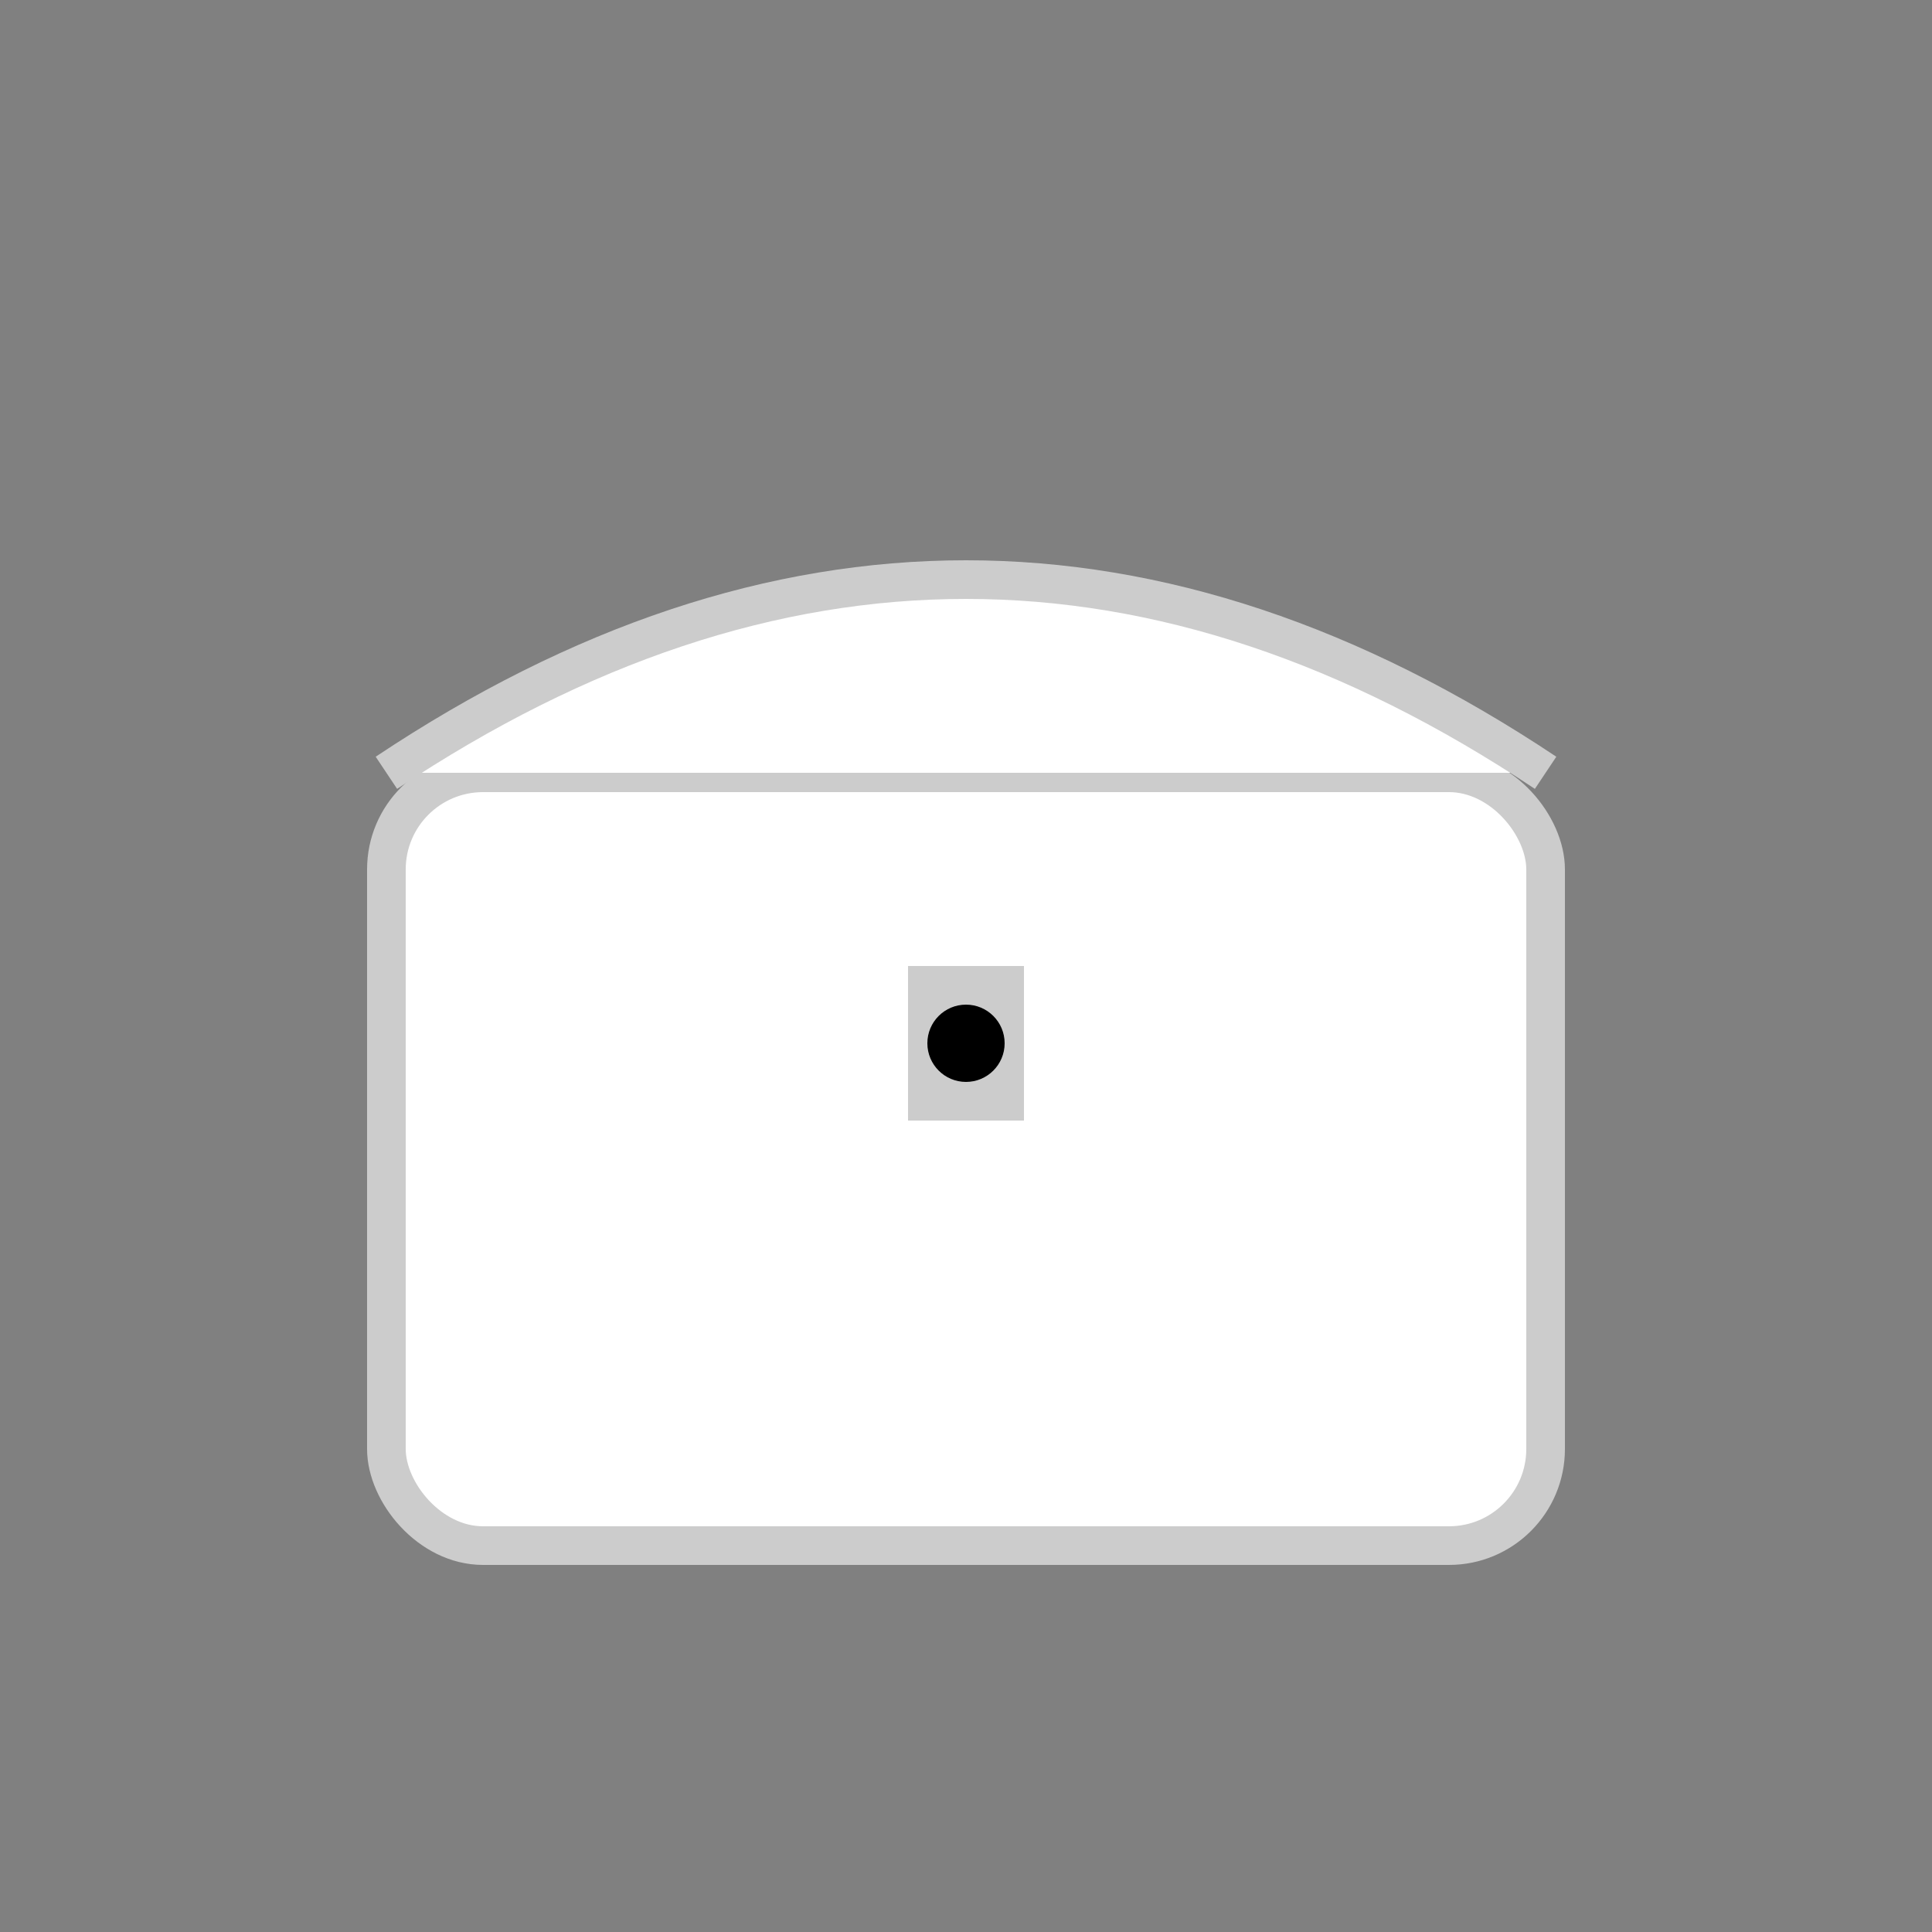 <svg xmlns="http://www.w3.org/2000/svg" viewBox="0 0 100 100" width="100" height="100">
  <rect x="0" y="0" width="100" height="100" fill="#808080" stroke="none"/>
  <rect x="20" y="40" width="60" height="40" rx="5" fill="white" stroke="#ccc" stroke-width="2"/>
  <path d="M20 40 Q50 20 80 40" fill="white" stroke="#ccc" stroke-width="2"/>
  <rect x="47" y="50" width="6" height="8" fill="#ccc"/>
  <circle cx="50" cy="54" r="2" fill="black"/>
</svg>
